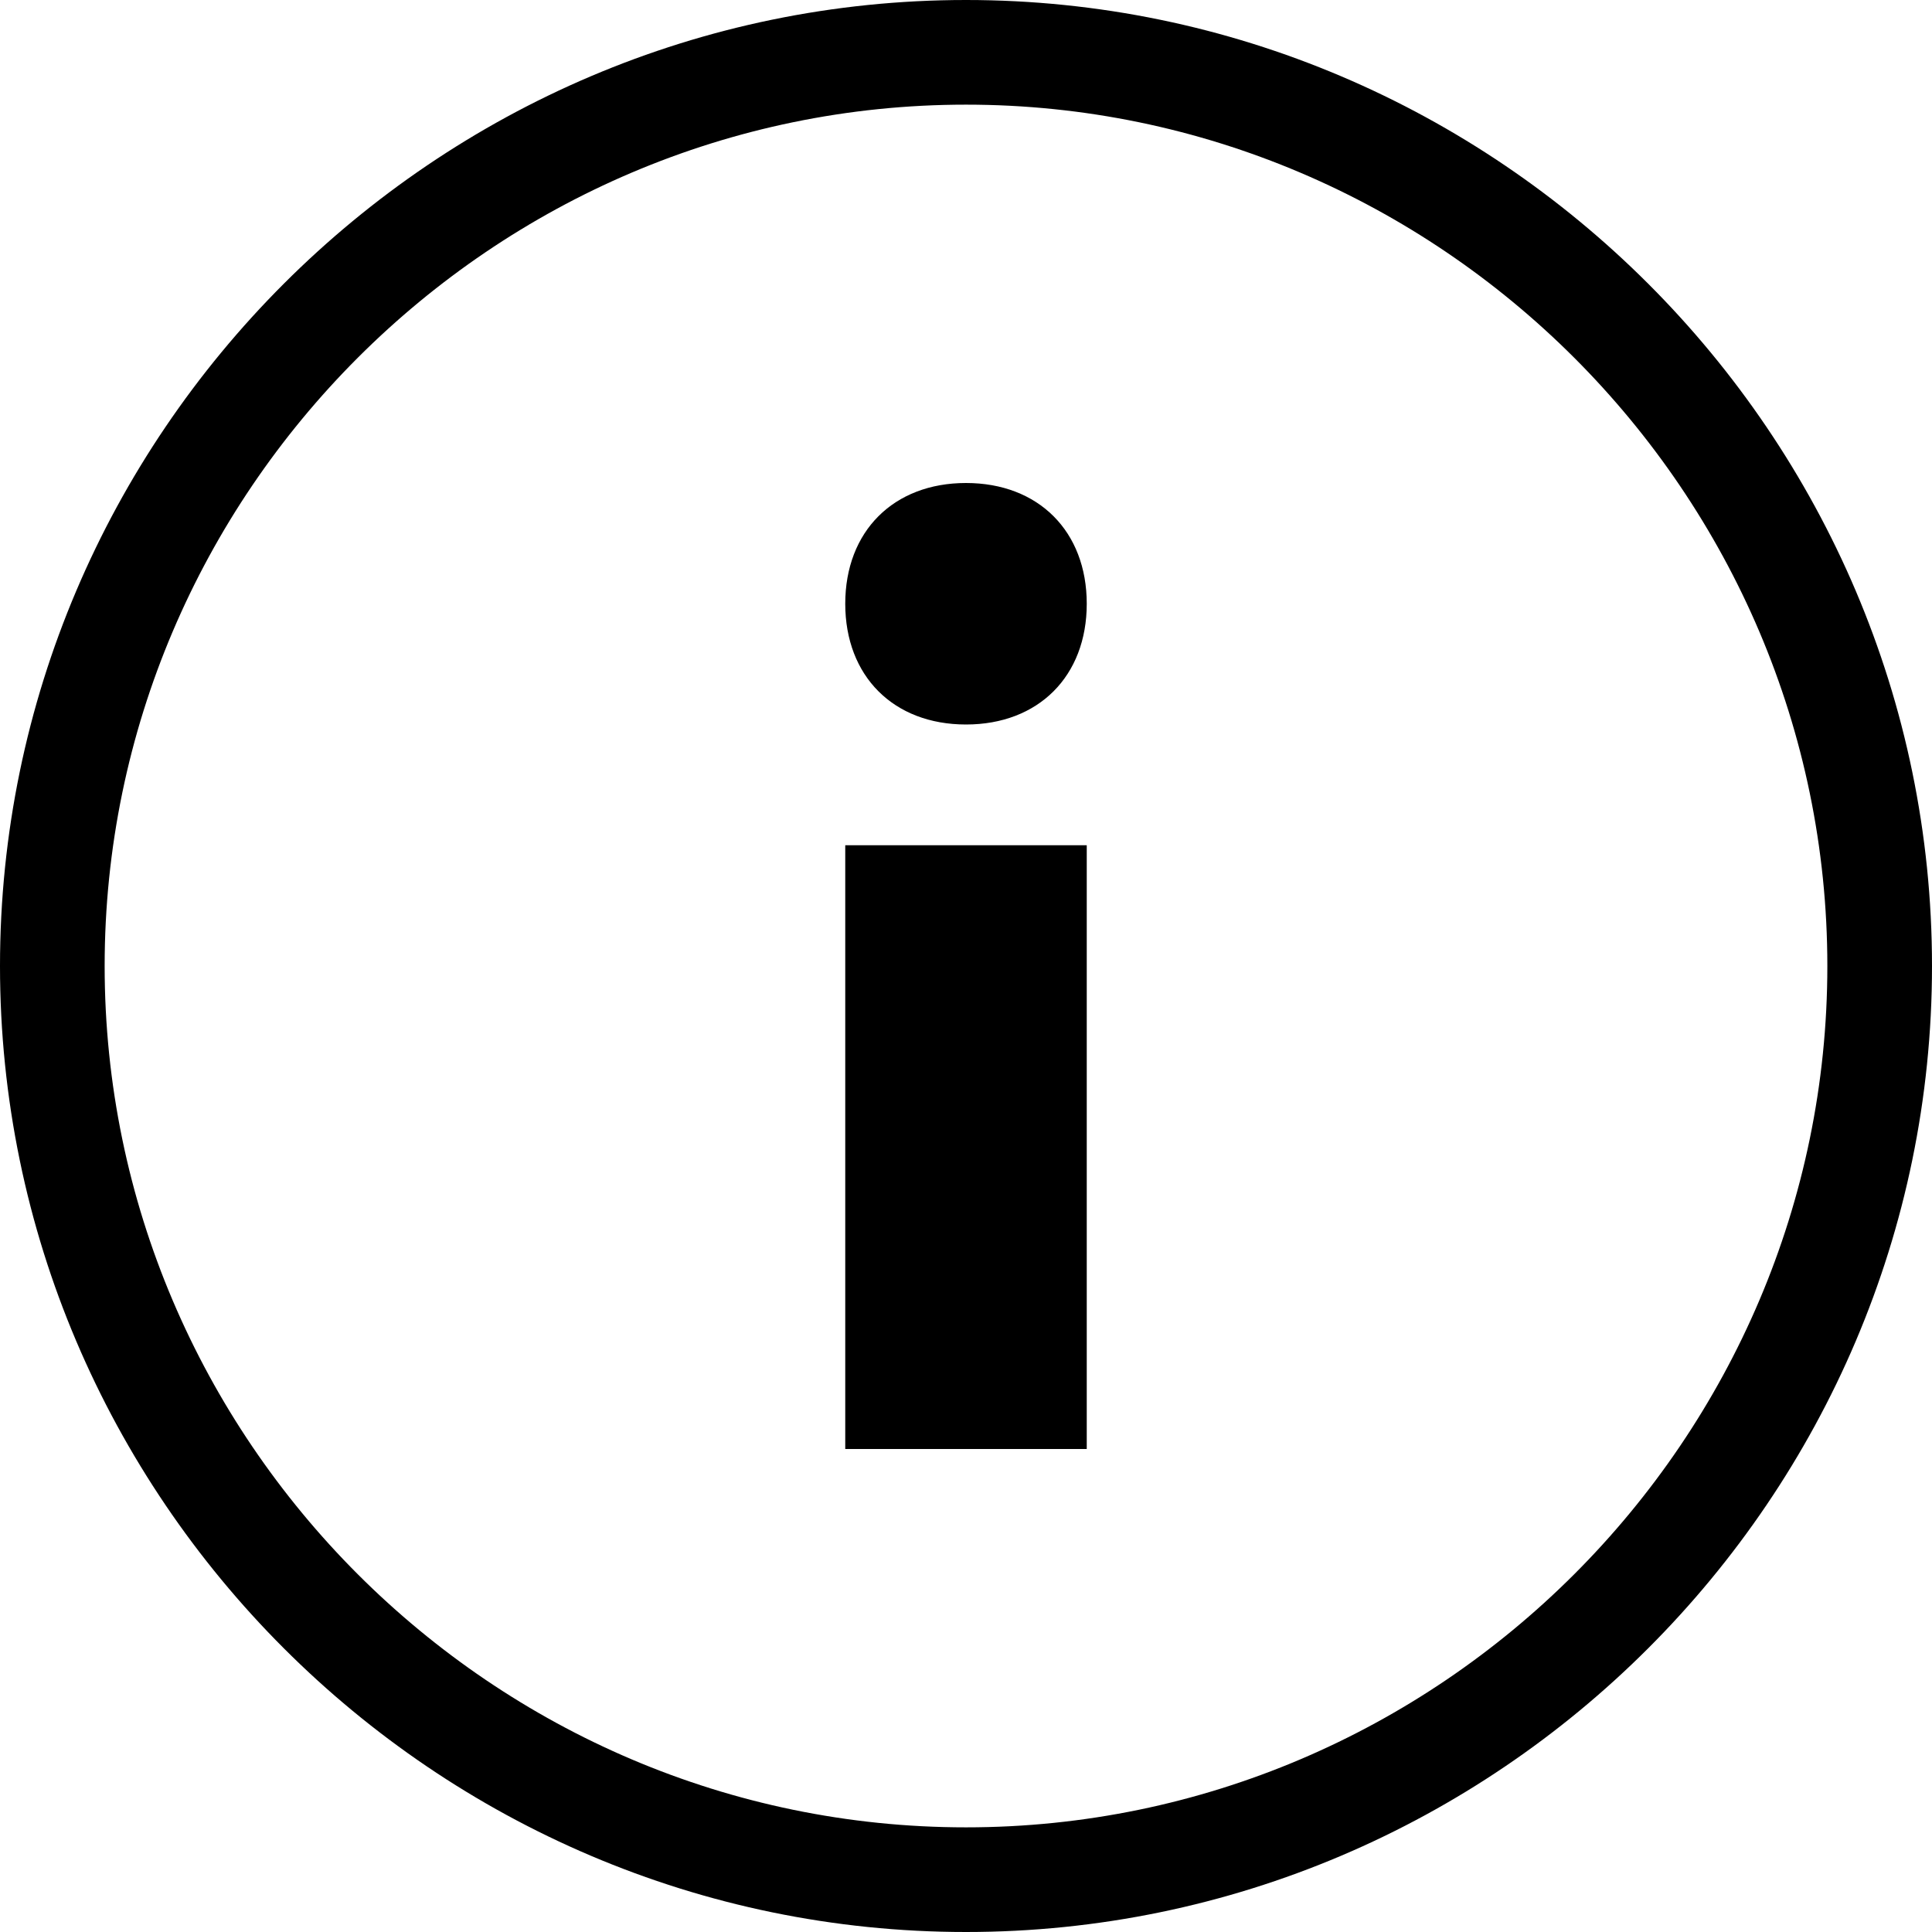 <svg viewBox="0 0 24 24" xmlns="http://www.w3.org/2000/svg"><path d="M1.3 12C1.3 6.118 6.118 1.3 12 1.3C17.882 1.3 22.7 6.118 22.7 12C22.7 17.882 17.882 22.7 12 22.7C6.118 22.7 1.3 17.882 1.3 12ZM12 0C5.4 0 0 5.4 0 12C0 18.6 5.4 24 12 24C18.6 24 24 18.6 24 12C24 5.4 18.6 0 12 0ZM10.5 10.5V18H13.5V10.5H10.5ZM10.5 7.5C10.5 8.4 11.1 9 12 9C12.9 9 13.5 8.4 13.5 7.5C13.5 6.6 12.9 6 12 6C11.1 6 10.5 6.6 10.5 7.5Z"/></svg>